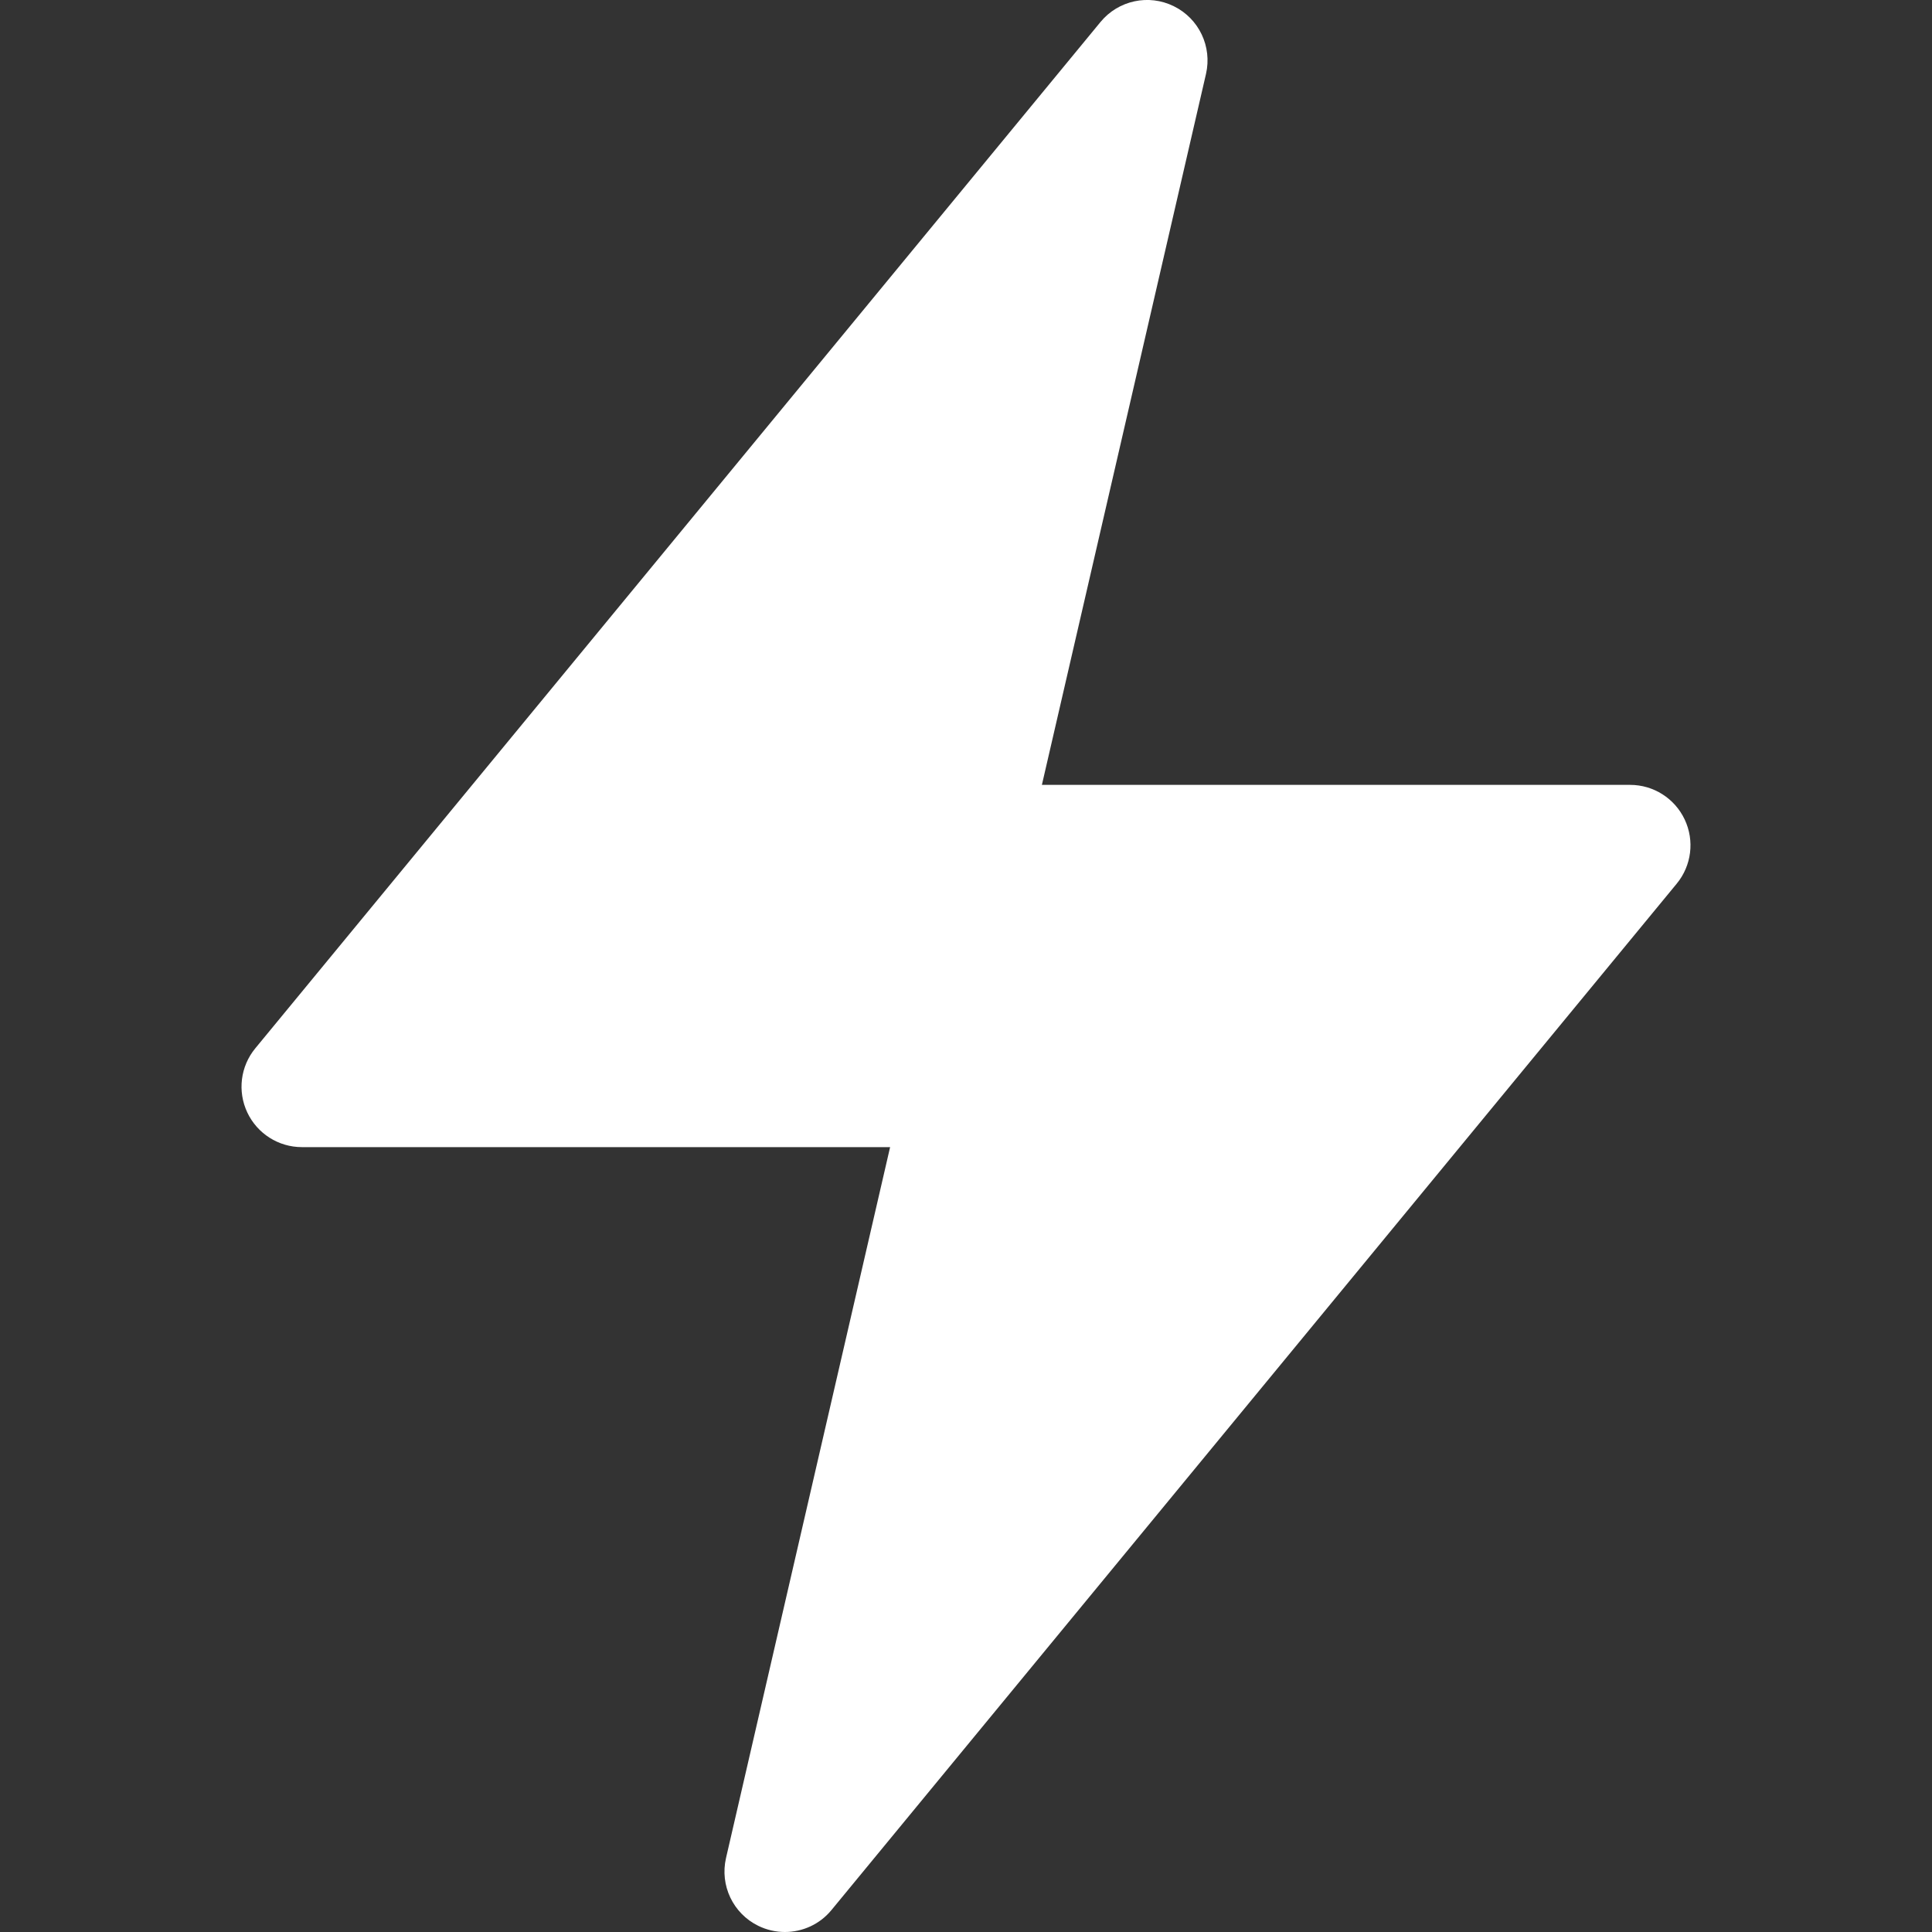 <svg version="1.1" xmlns="http://www.w3.org/2000/svg" xmlns:xlink="http://www.w3.org/1999/xlink" x="0px" y="0px" viewBox="0 0 32 32" xml:space="preserve" width="32" height="32"><rect x="0" y="0" width="32" height="32" fill="#333333" stroke="none"/><g class="nc-icon-wrapper" fill="#ffffff"><path fill="#ffffff" d="M27,13h-9.743l2.718-11.775c0.104-0.453-0.116-0.917-0.533-1.122c-0.417-0.206-0.919-0.097-1.214,0.261 l-14,17c-0.246,0.299-0.297,0.712-0.132,1.062S4.613,19,5,19h9.743l-2.718,11.775c-0.104,0.453,0.116,0.917,0.533,1.122 C12.699,31.966,12.85,32,13,32c0.292,0,0.578-0.127,0.772-0.364l14-17c0.246-0.299,0.297-0.712,0.132-1.062S27.387,13,27,13z"></path></g></svg>
